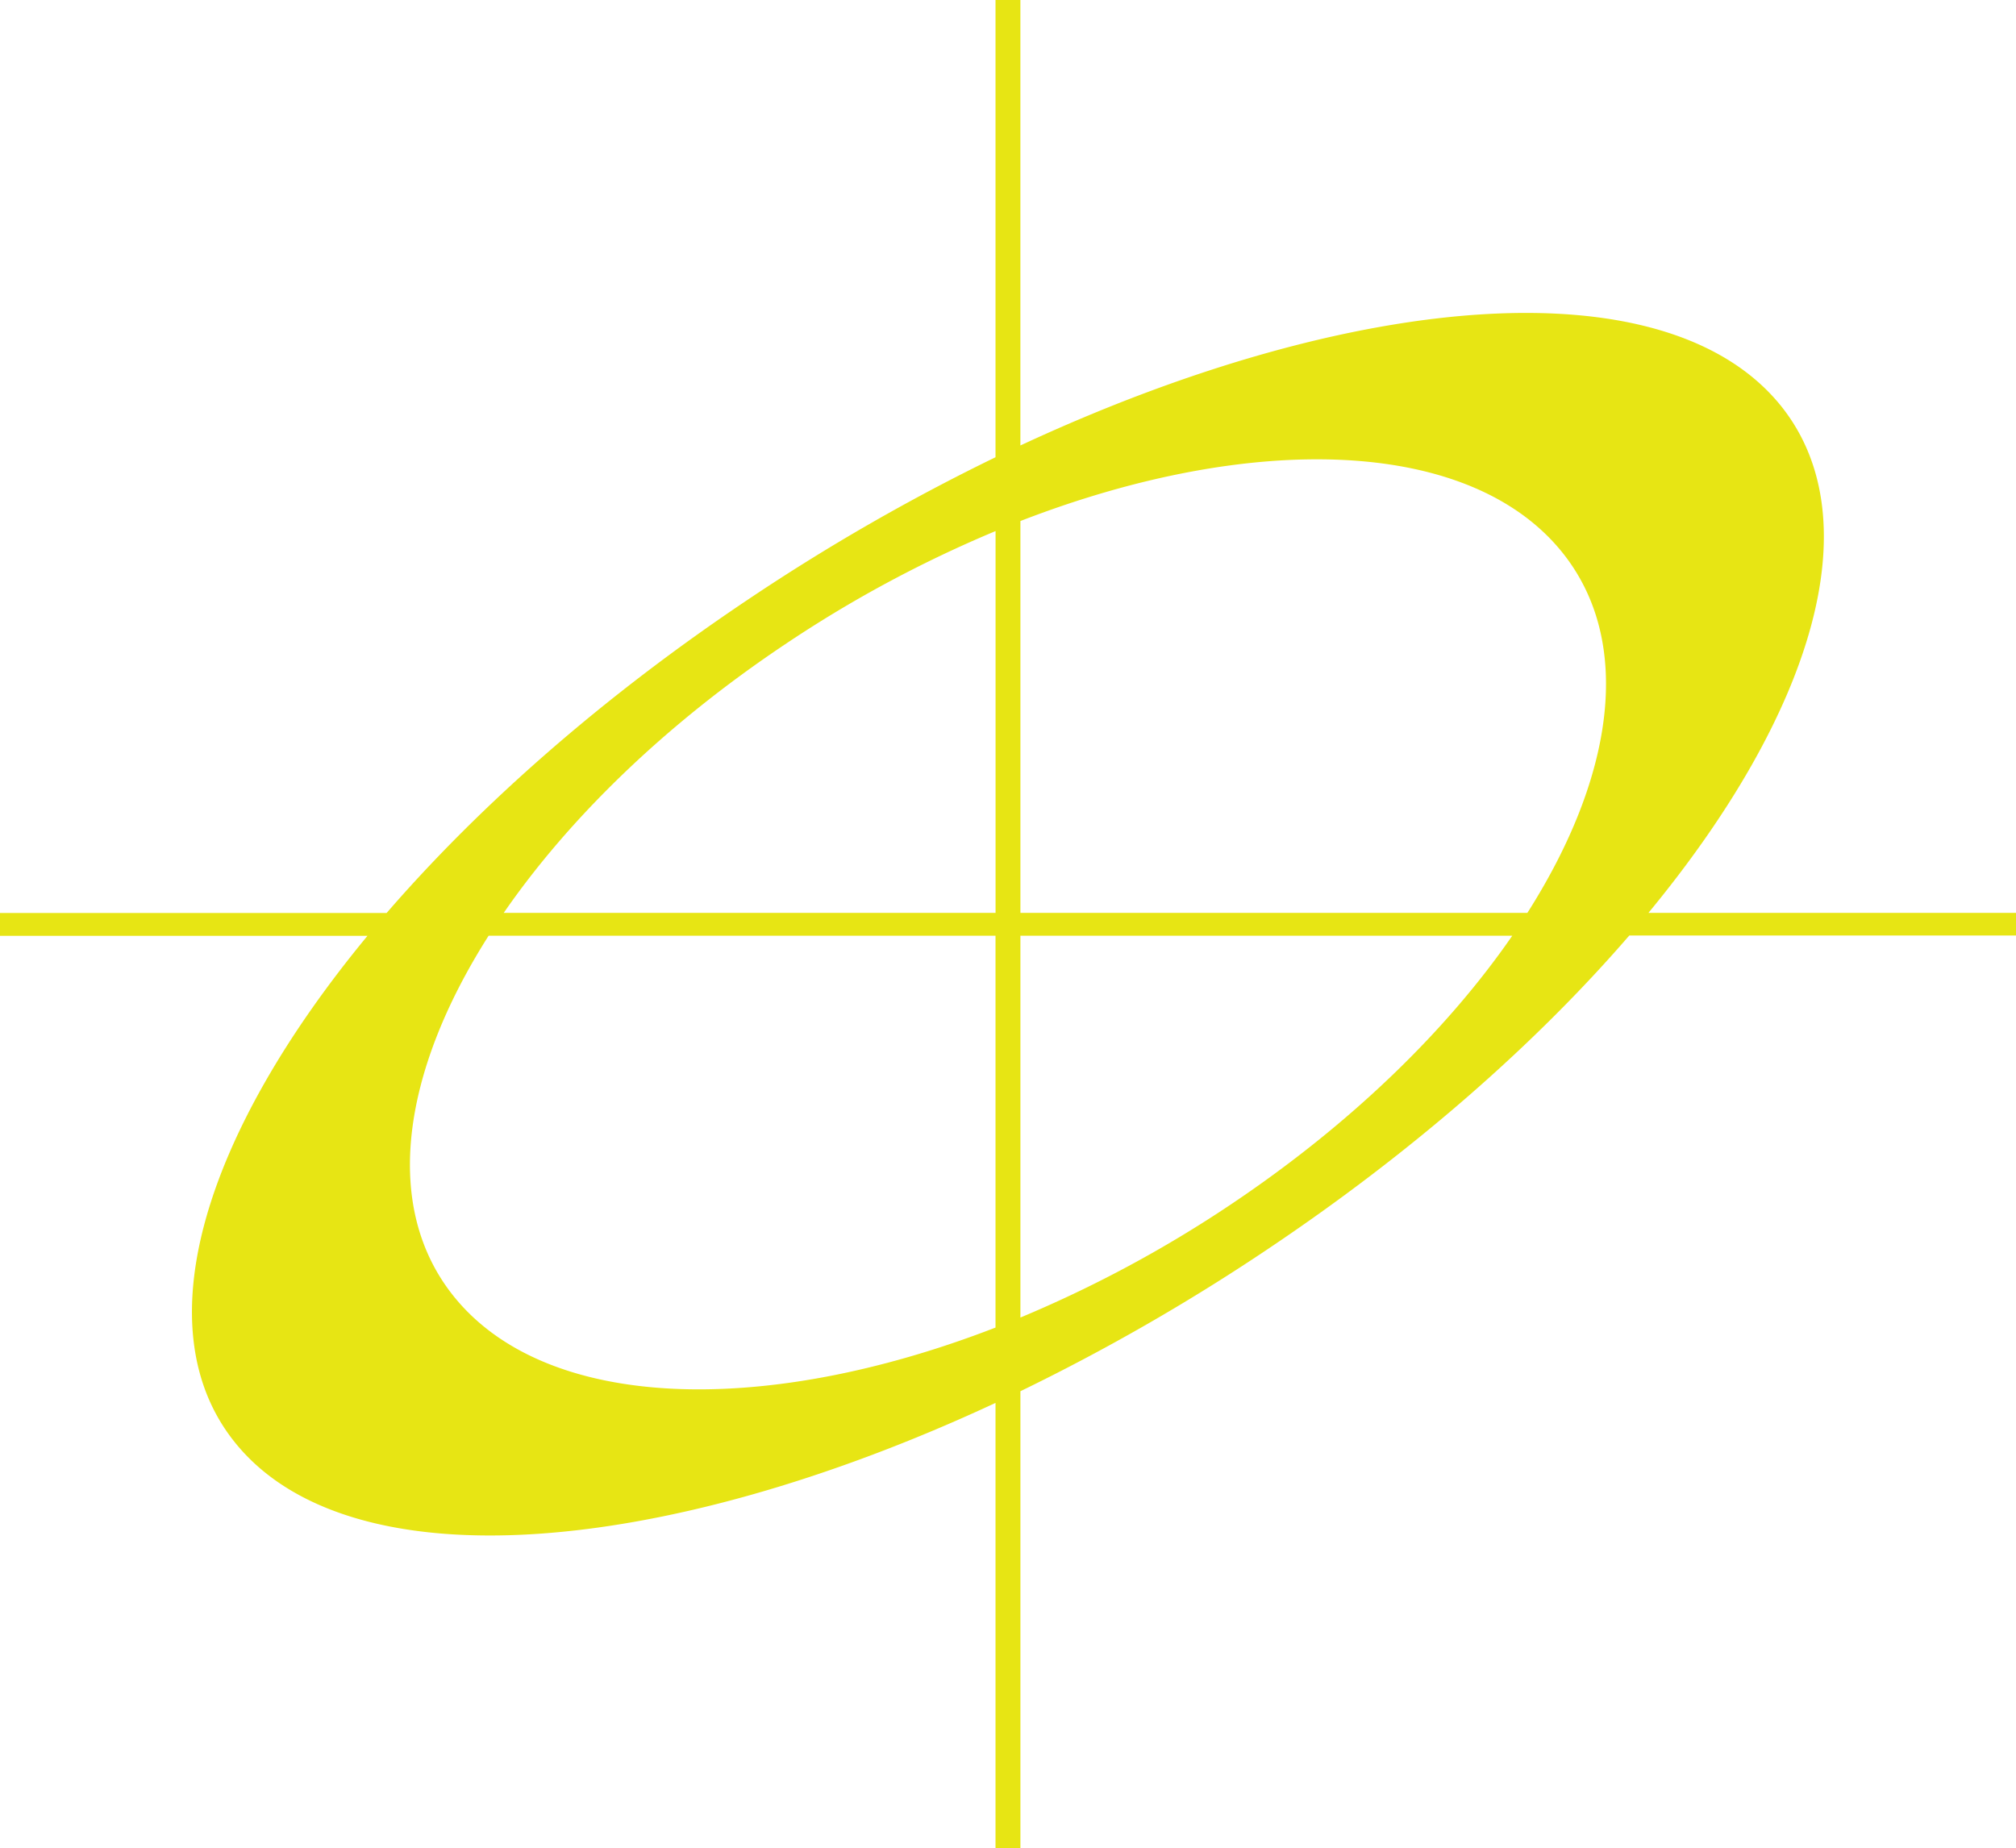 <svg xmlns="http://www.w3.org/2000/svg" width="826.74" height="758.11" viewBox="0 0 826.74 758.11">
  <defs>
    <style>
      .cls-1 {
        fill: #e7e514;
      }
    </style>
  </defs>
  <title>gt77777</title>
  <g id="Layer_2" data-name="Layer 2">
    <g id="Layer_1-2" data-name="Layer 1">
      <g id="gt">
        <g id="cbe900da-0757-4fa0-9bda-11845e556834-child-0">
          <path class="cls-1" d="M826.74,374.42H676c67.39-81.64,91.67-160.9,54.62-207.61-46.31-58.19-174.19-48.32-312.17,15.9V0H408.25V187.54a843.56,843.56,0,0,0-101.08,58.08c-60,40.12-110.38,84.64-148.62,128.84H0v9.37H150.7C83.32,465.42,58.93,544.68,96.11,591.32c46.29,58.19,174.16,48.32,312.14-15.92V758.11h10.21V570.61a841.75,841.75,0,0,0,101.11-58.07C579.52,472.41,630,427.89,668.16,383.69H826.74ZM640.89,226.84c29,36.45,21.17,91.44-14.53,147.58H418.46V213.7C513.72,176.8,603.13,179.47,640.89,226.84ZM322,264.23a501.42,501.42,0,0,1,86.27-46.41v156.6H206.57C233.14,335.92,272.5,297.32,322,264.23ZM185.82,531.36c-29-36.45-21.14-91.44,14.56-147.58H408.25V544.5C313,581.4,223.58,578.83,185.82,531.36ZM504.76,494a503,503,0,0,1-86.3,46.39V383.78H620.17C593.6,422.3,554.21,460.88,504.76,494Z"/>
        </g>
      </g>
    </g>
  </g>
</svg>
